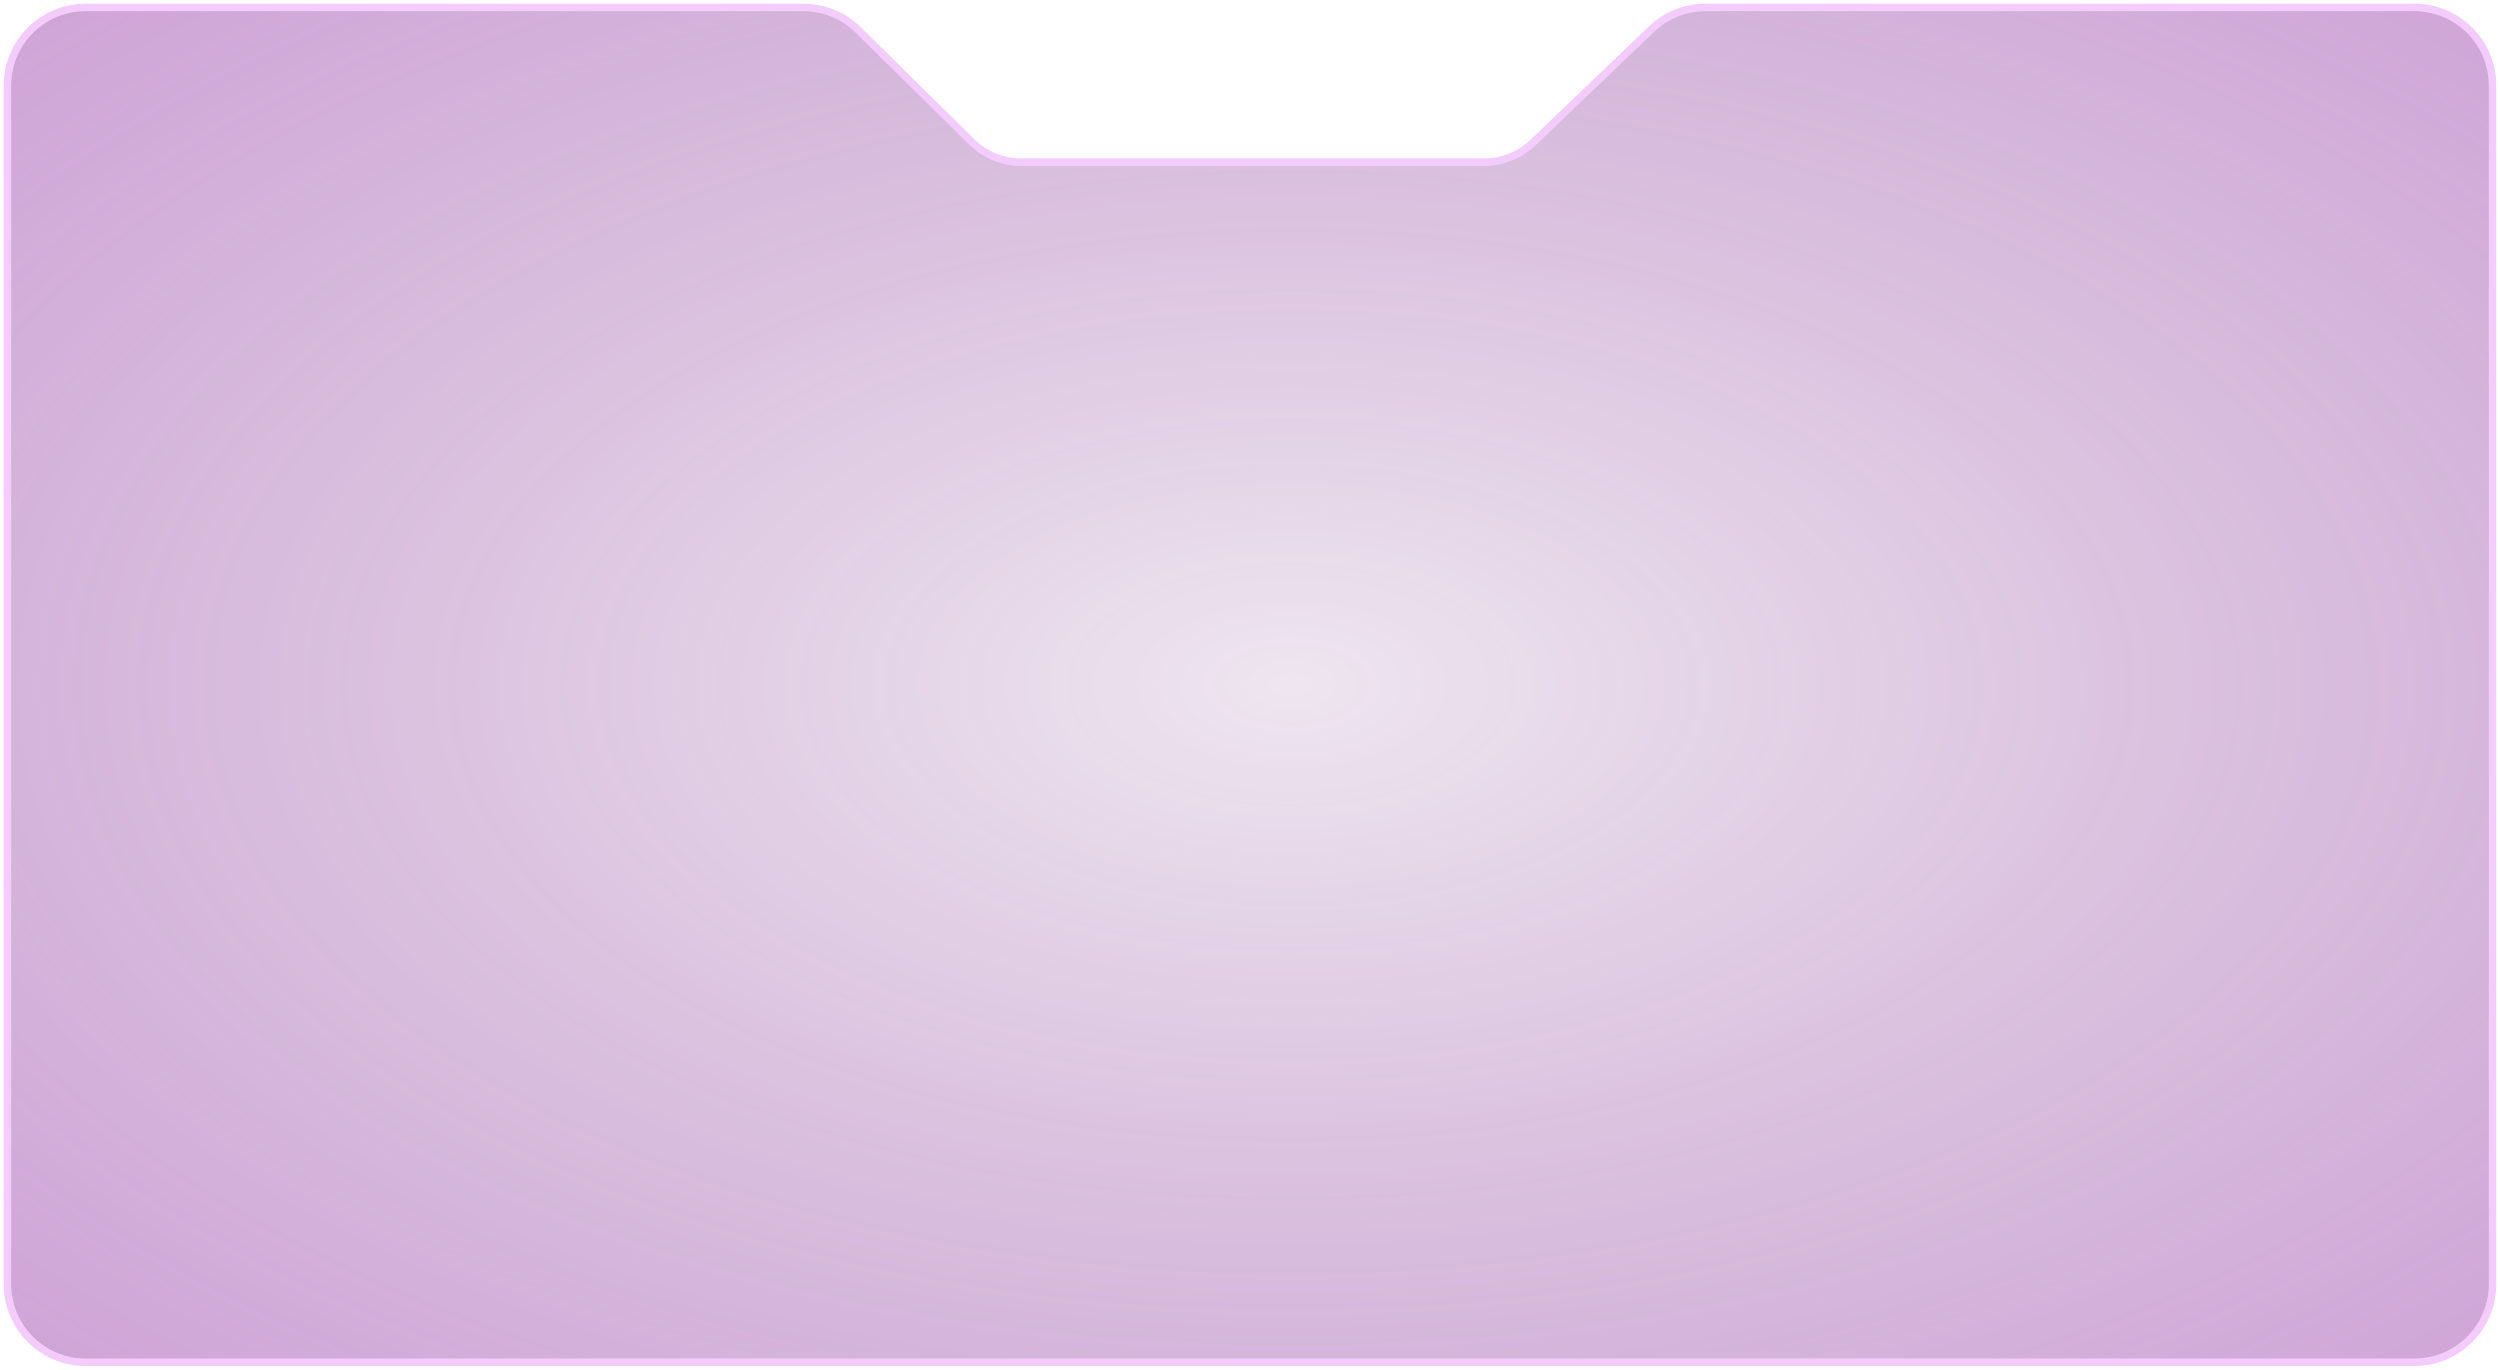 <svg width="449" height="246" viewBox="0 0 449 246" fill="none" xmlns="http://www.w3.org/2000/svg">
<path d="M144.284 2H15.363C7.983 2 2 7.983 2 15.363V230.637C2 238.017 7.983 244 15.363 244H433.637C441.017 244 447 238.017 447 230.637V15.363C447 7.983 441.017 2 433.637 2H306.308C302.866 2 299.556 3.328 297.069 5.708L275.779 26.081C273.292 28.461 269.983 29.79 266.54 29.79H183.43C179.919 29.79 176.548 28.407 174.048 25.942L153.666 5.847C151.166 3.382 147.795 2 144.284 2Z" fill="url(#paint0_radial_2814_40734)"/>
<path d="M144.284 1.332H15.363C7.614 1.332 1.332 7.614 1.332 15.363V230.637C1.332 238.386 7.614 244.668 15.363 244.668H433.637C441.386 244.668 447.668 238.386 447.668 230.637V15.363C447.668 7.614 441.386 1.332 433.637 1.332H306.308C302.694 1.332 299.219 2.727 296.607 5.226L275.317 25.598C272.955 27.859 269.81 29.121 266.54 29.121H183.43C180.094 29.121 176.892 27.808 174.517 25.466L154.135 5.372C151.51 2.783 147.971 1.332 144.284 1.332Z" stroke="#CA00F0" stroke-opacity="0.2" stroke-width="1.336"/>
<defs>
<radialGradient id="paint0_radial_2814_40734" cx="0" cy="0" r="1" gradientUnits="userSpaceOnUse" gradientTransform="translate(231.85 123) rotate(-90) scale(488.515 898.302)">
<stop stop-color="#5A006B" stop-opacity="0.1"/>
<stop offset="1" stop-color="#E86BFF"/>
</radialGradient>
</defs>
</svg>
